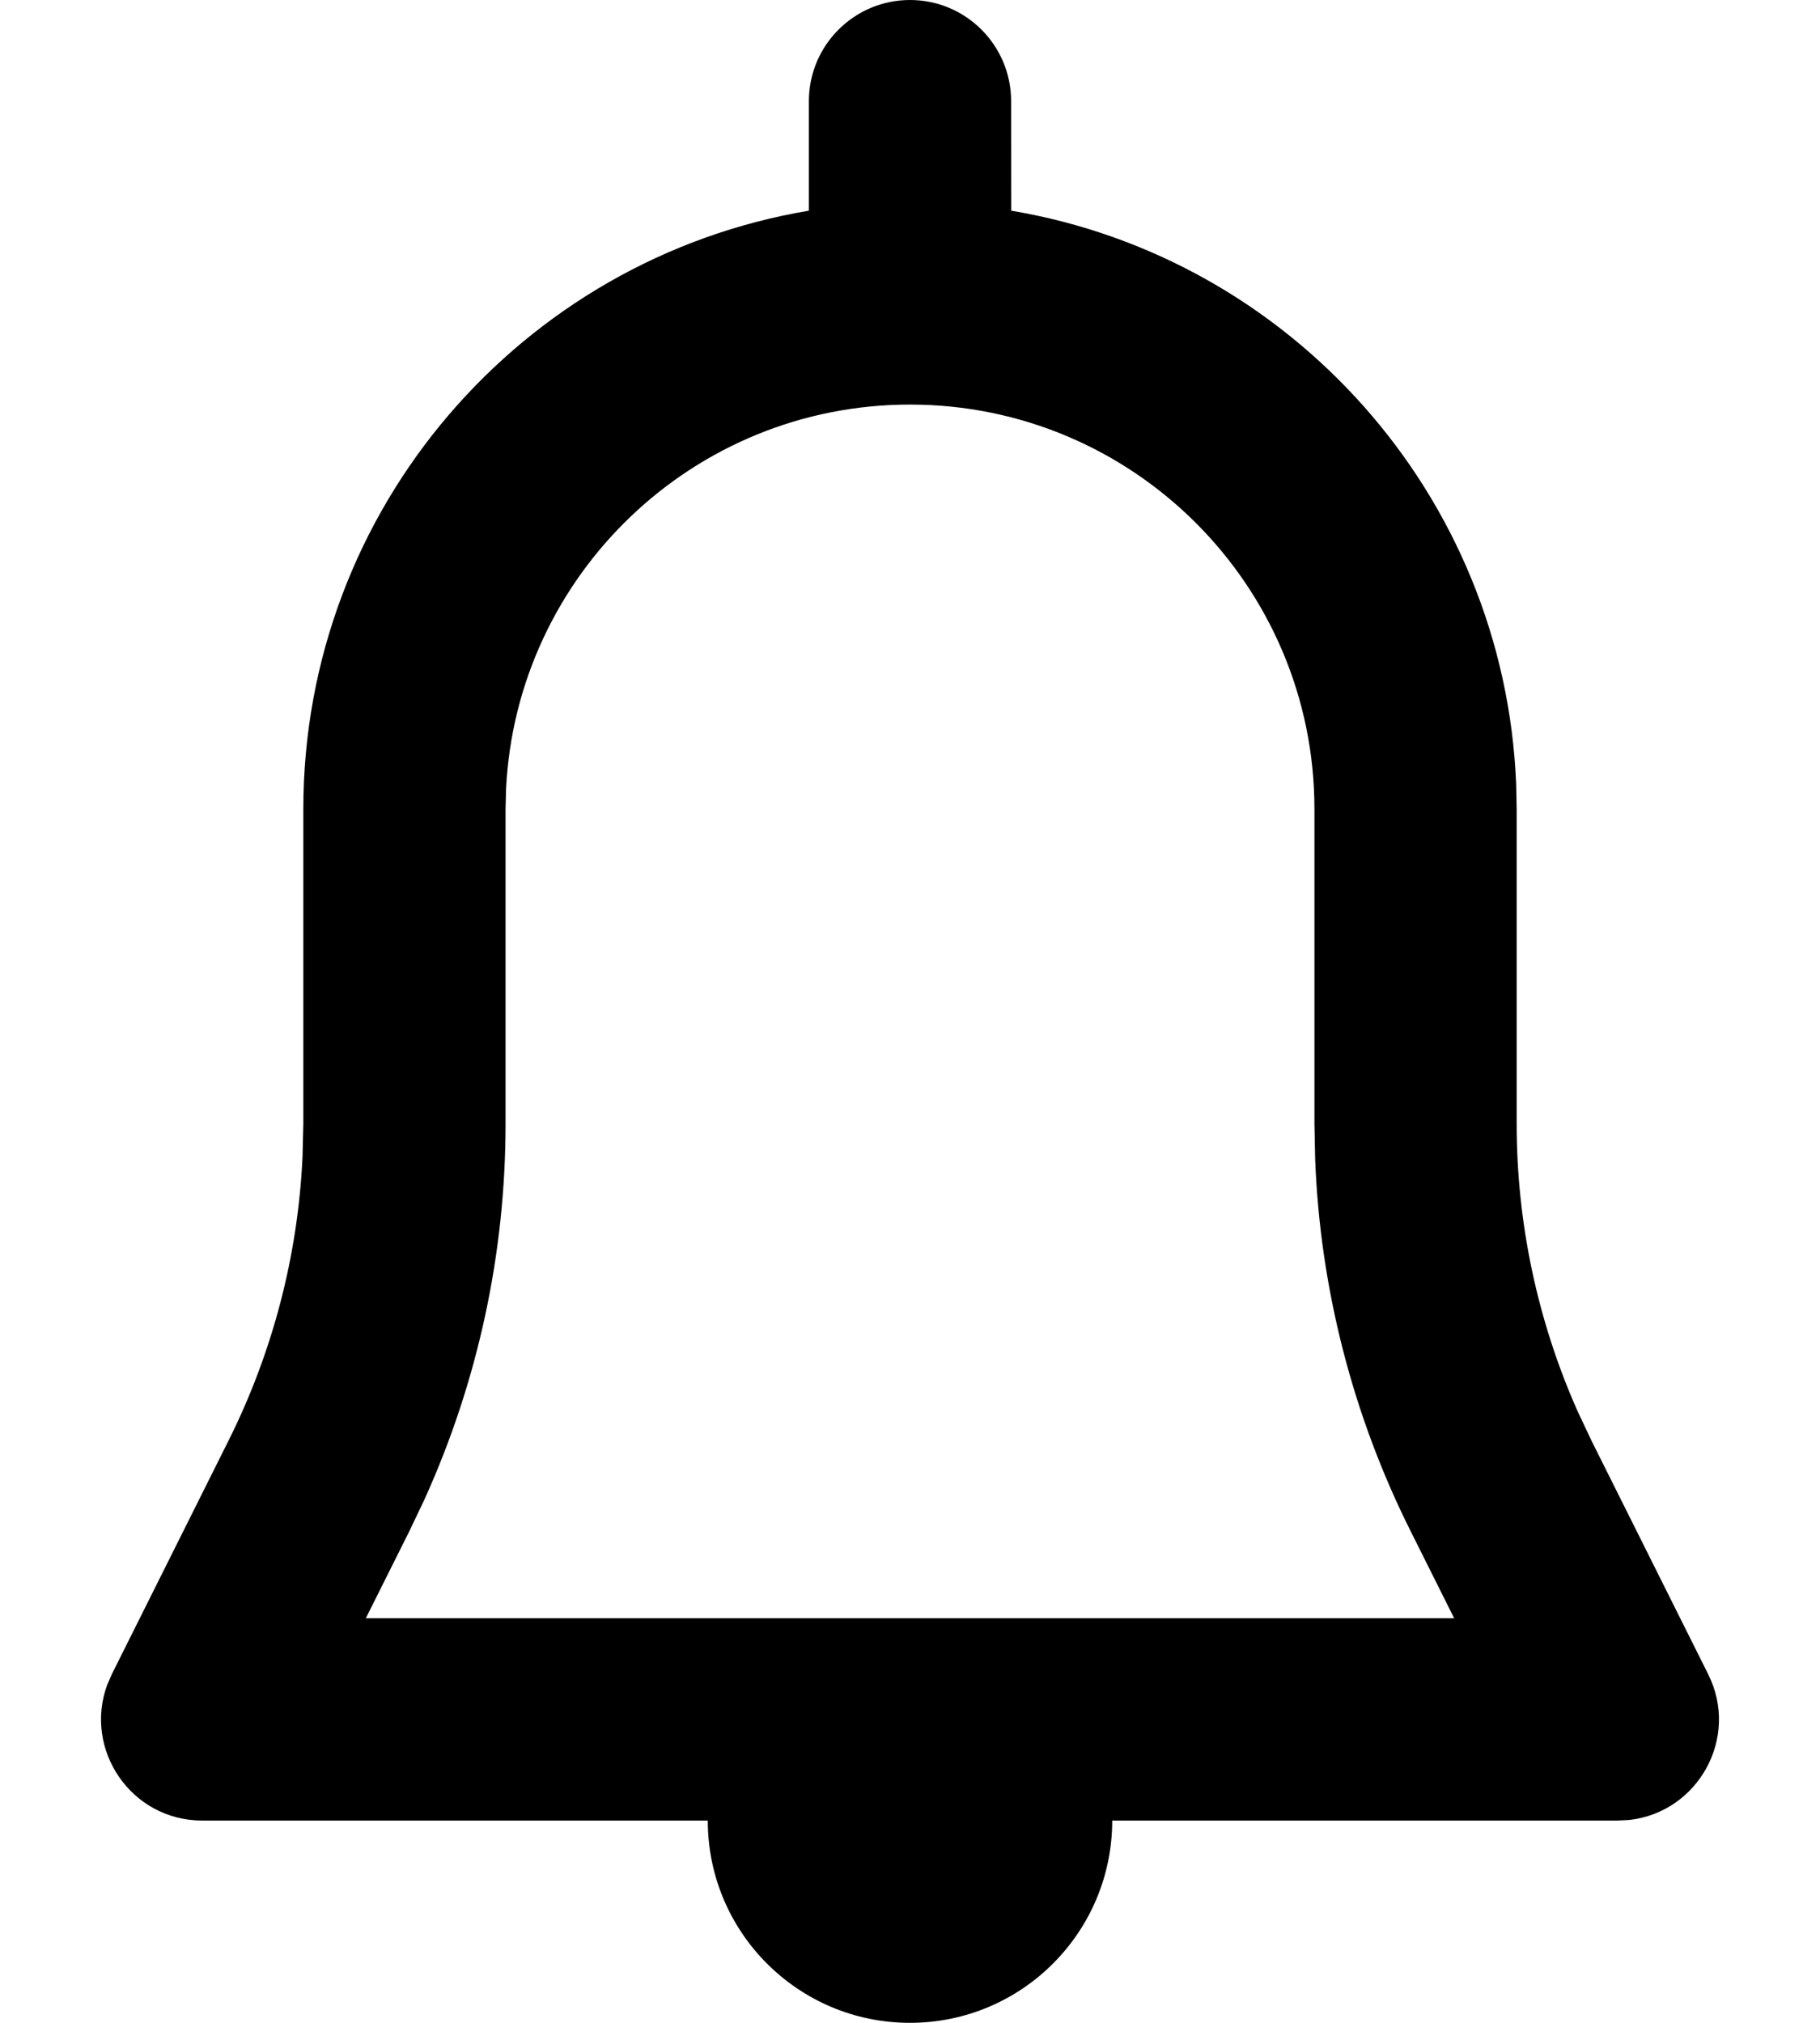 <svg width="18" height="20" viewBox="0 0 18 20" fill="none" xmlns="http://www.w3.org/2000/svg">
<path fill-rule="evenodd" clip-rule="evenodd" d="M2 18C1.296 18 0.825 17.298 1.06 16.659L1.106 16.553L2.261 14.242C2.698 13.367 2.947 12.412 2.992 11.437L3 11.111V8C3 5.027 5.162 2.559 8 2.083L8 1C8 0.448 8.448 0 9 0C9.552 0 10 0.448 10 1L10.001 2.083C12.759 2.546 14.879 4.892 14.995 7.753L15 8V11.111C15 12.089 15.205 13.056 15.6 13.947L15.739 14.242L16.894 16.553C17.209 17.183 16.792 17.918 16.115 17.994L16 18H11C11 19.105 10.104 20 9 20C7.895 20 7 19.105 7 18H2ZM9 4C6.858 4 5.109 5.684 5.005 7.8L5 8V11.111C5 12.392 4.727 13.657 4.2 14.821L4.05 15.136L3.618 16H14.382L13.95 15.136C13.377 13.991 13.056 12.737 13.007 11.46L13 11.111V8C13 5.791 11.209 4 9 4Z" fill="black"/>
</svg>
